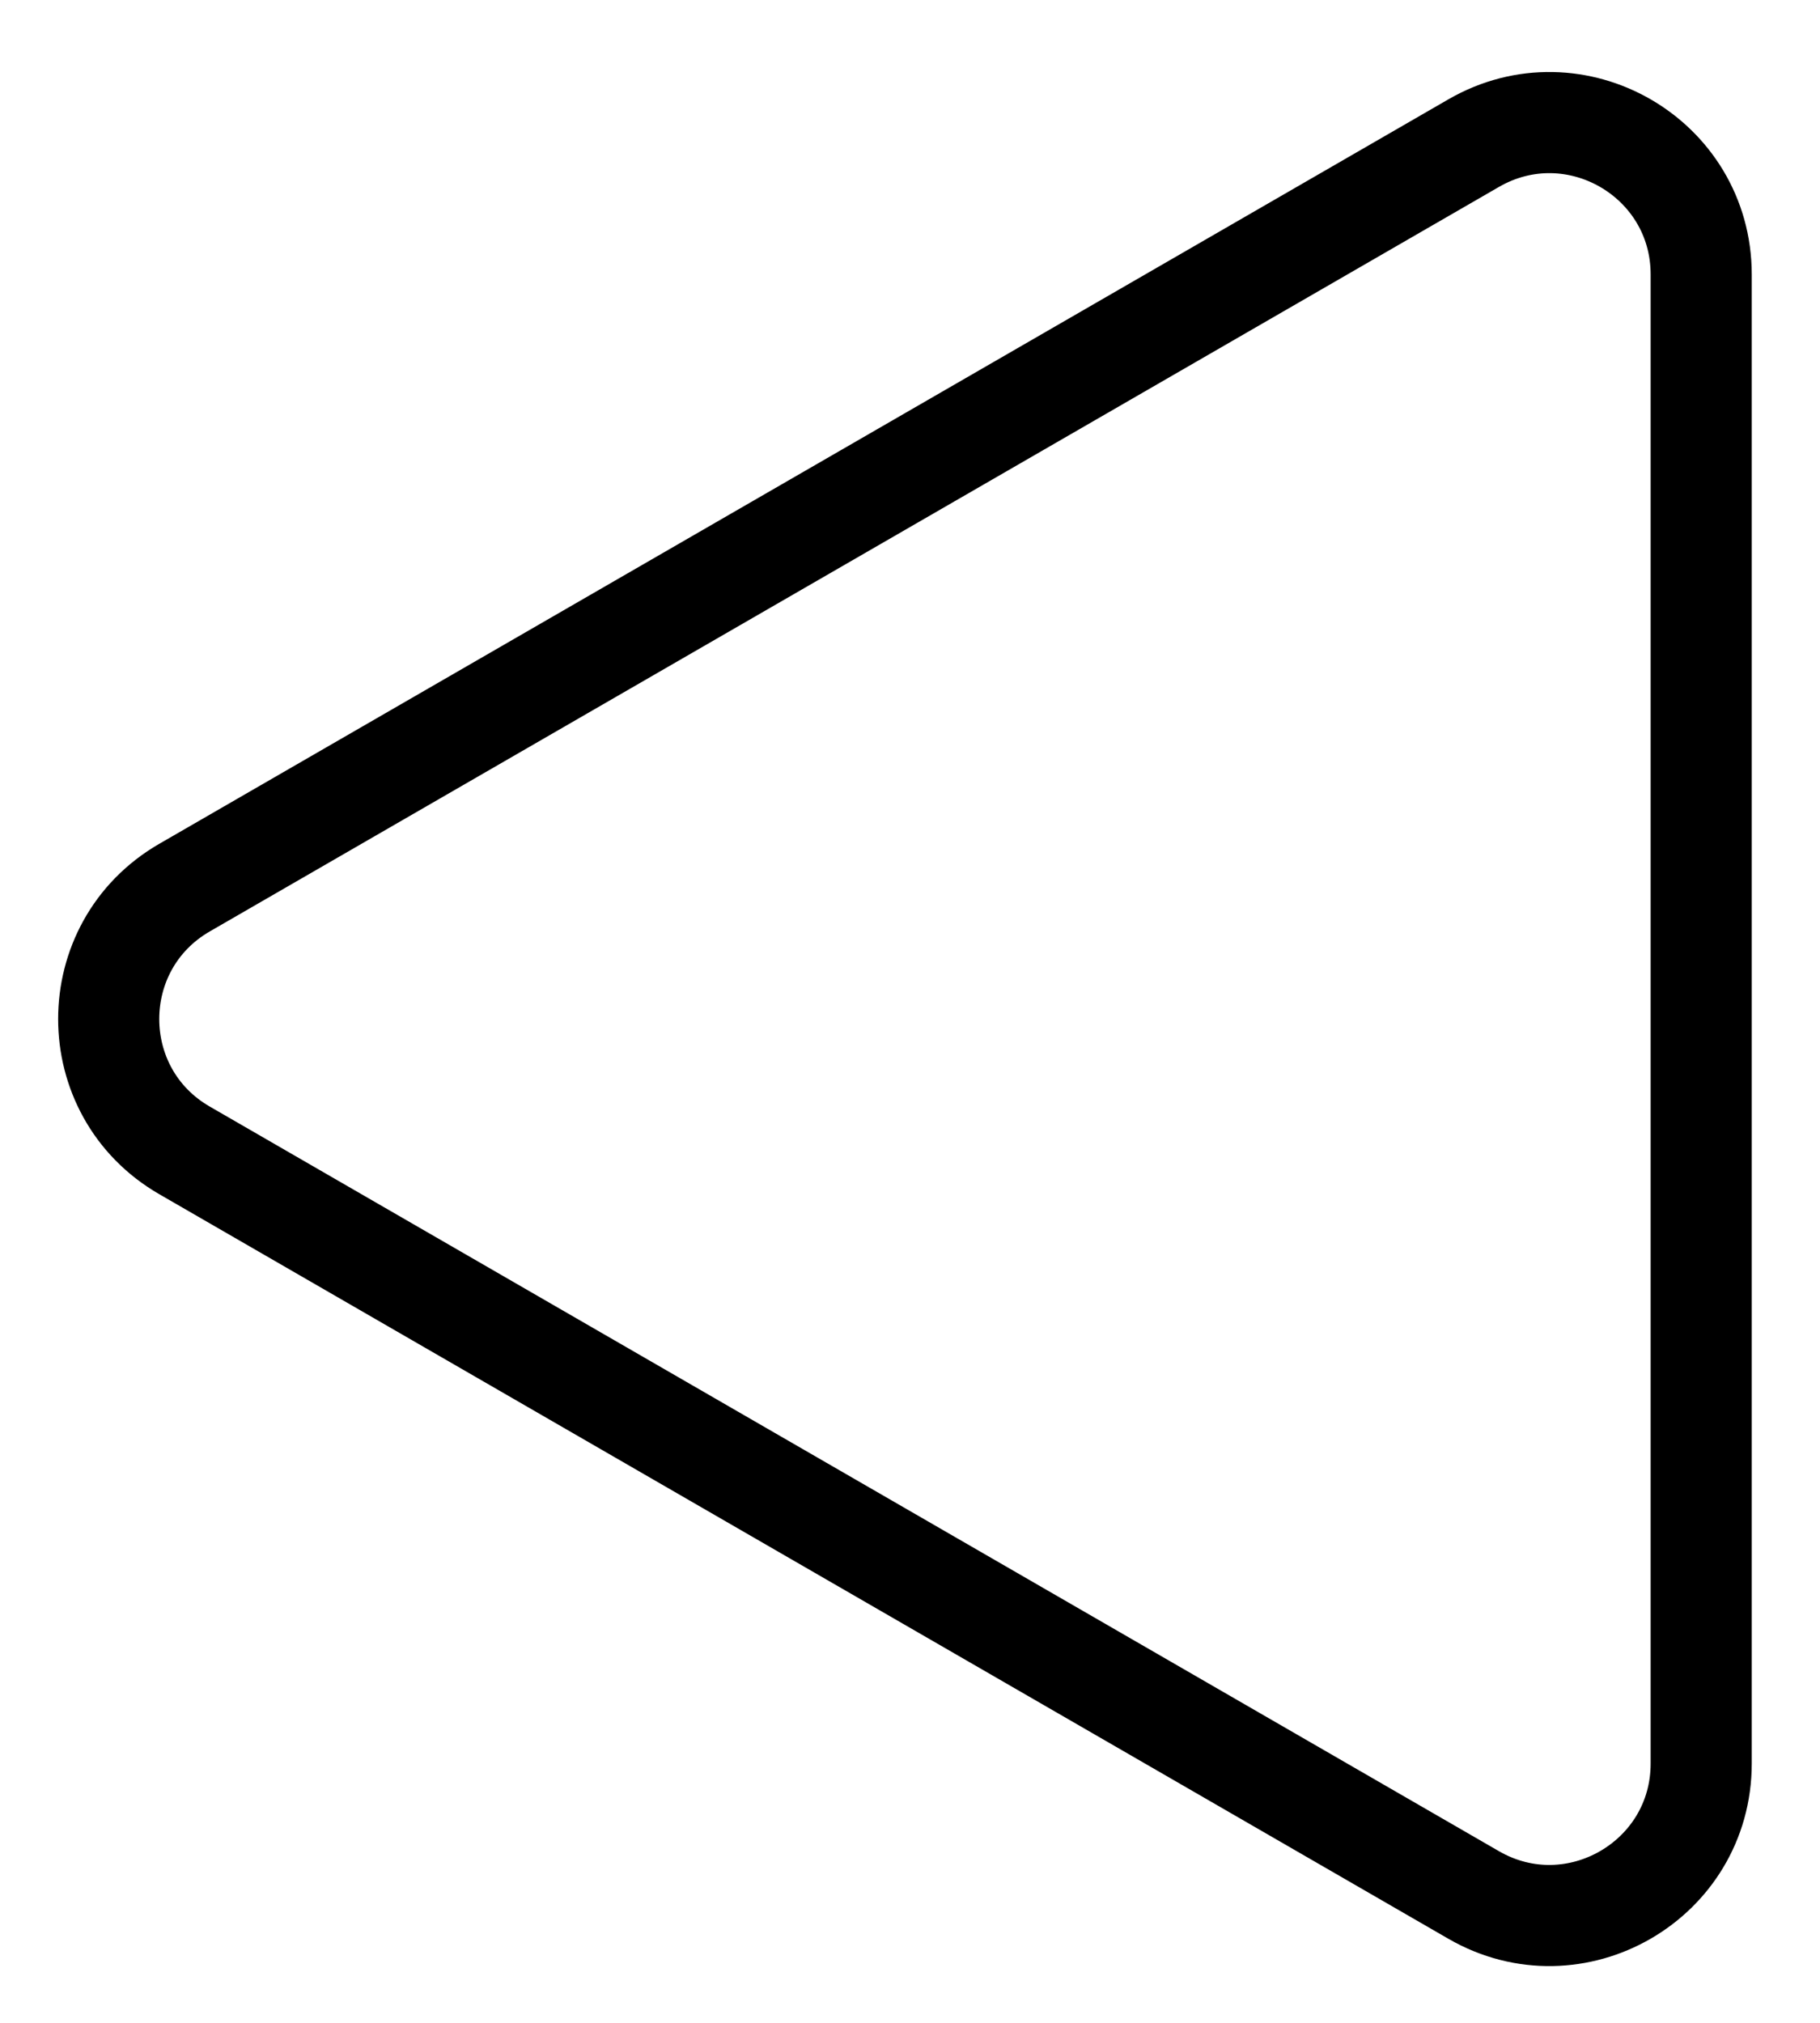 <svg width="18" height="20" viewBox="0 0 18 20" fill="none" xmlns="http://www.w3.org/2000/svg">
<path d="M16.825 17.436C16.825 18.591 15.575 19.313 14.575 18.736L1.825 11.374C0.825 10.797 0.825 9.354 1.825 8.776L14.575 1.415C15.575 0.838 16.825 1.559 16.825 2.714L16.825 17.436Z" stroke="black"/>
</svg>
